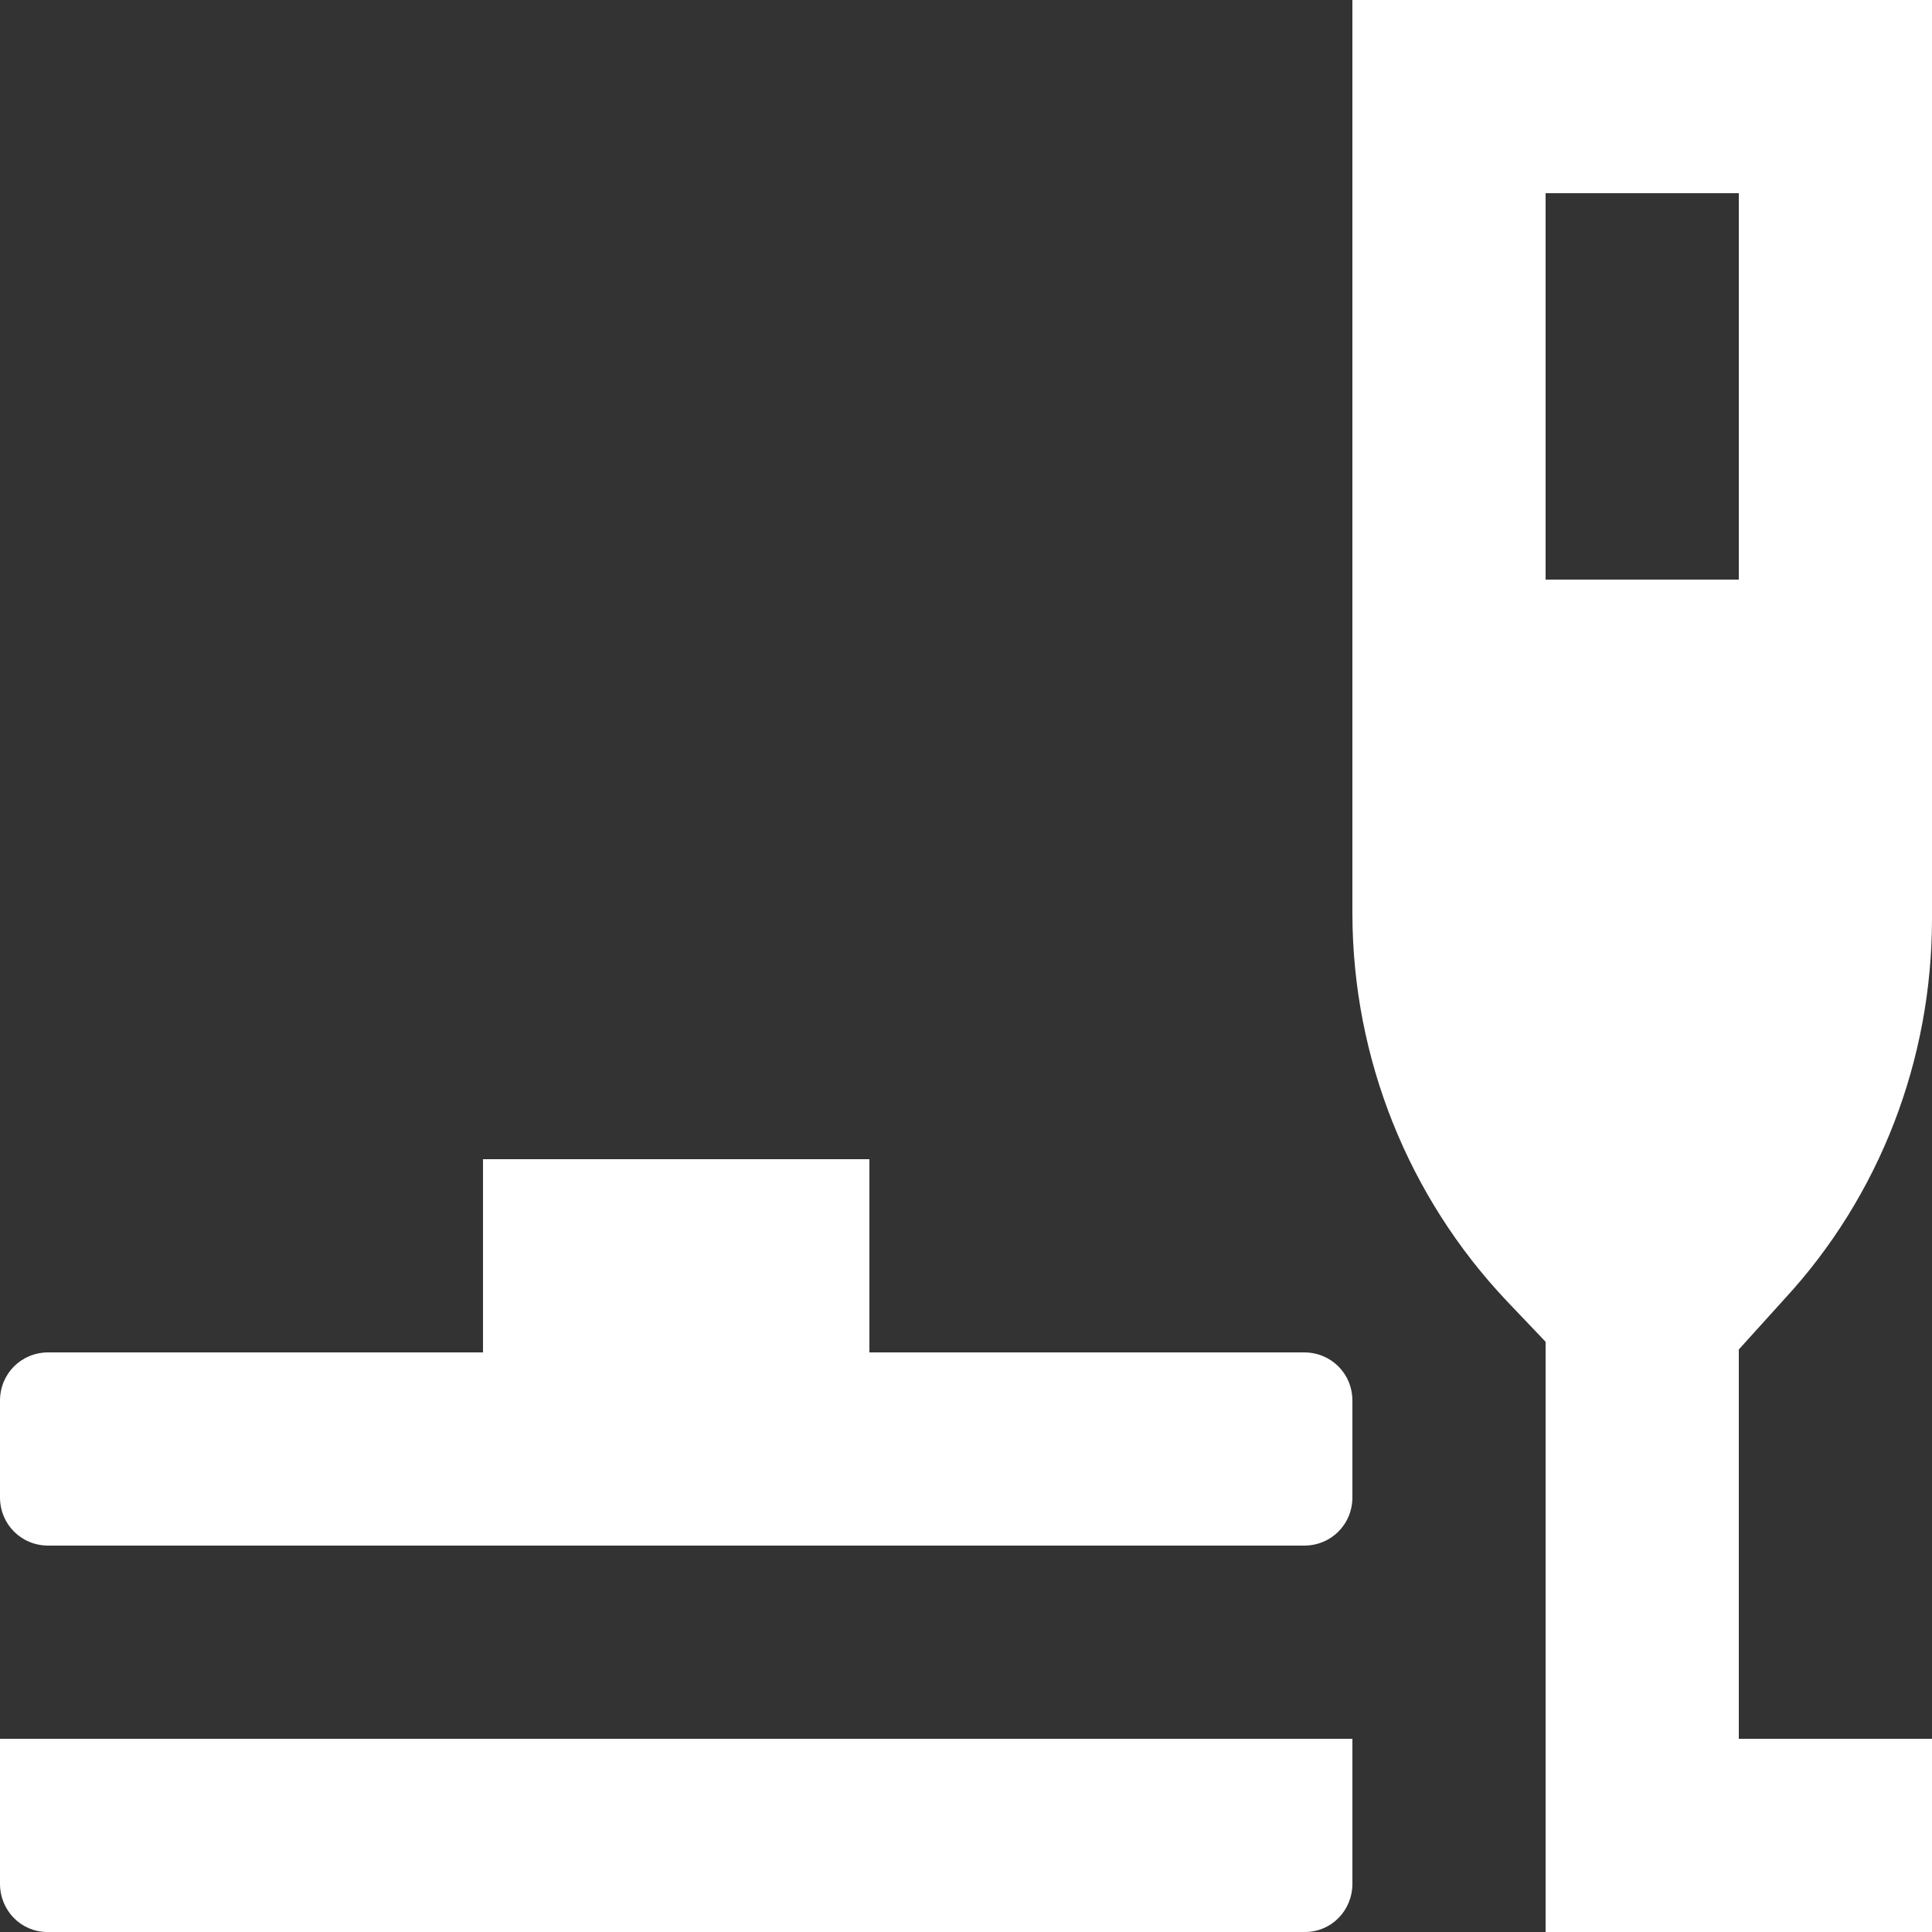 <svg width="20" height="20" viewBox="0 0 20 20" fill="none" xmlns="http://www.w3.org/2000/svg">
<rect x="0" y="0" width="20" height="20" fill="#333333" stroke="none"/>
<path fill-rule="evenodd" clip-rule="evenodd" d="M16 6H18V2H16V6ZM13.51 20H0.49C0.22 20 0 19.78 0 19.5V18H14V19.5C14 19.78 13.78 20 13.51 20ZM16 13.89L15.6 13.47C14.577 12.389 14.005 10.958 14 9.47V0H20V9.51C20 10.97 19.46 12.38 18.47 13.45L18 13.97V18H20V20H16V13.89ZM5 14V12H9V14H13.5C13.78 14 14 14.22 14 14.5V15.5C14 15.78 13.78 16 13.5 16H0.5C0.22 16 0 15.78 0 15.5V14.5C0 14.22 0.22 14 0.5 14H5Z" fill="white"/>
</svg>
